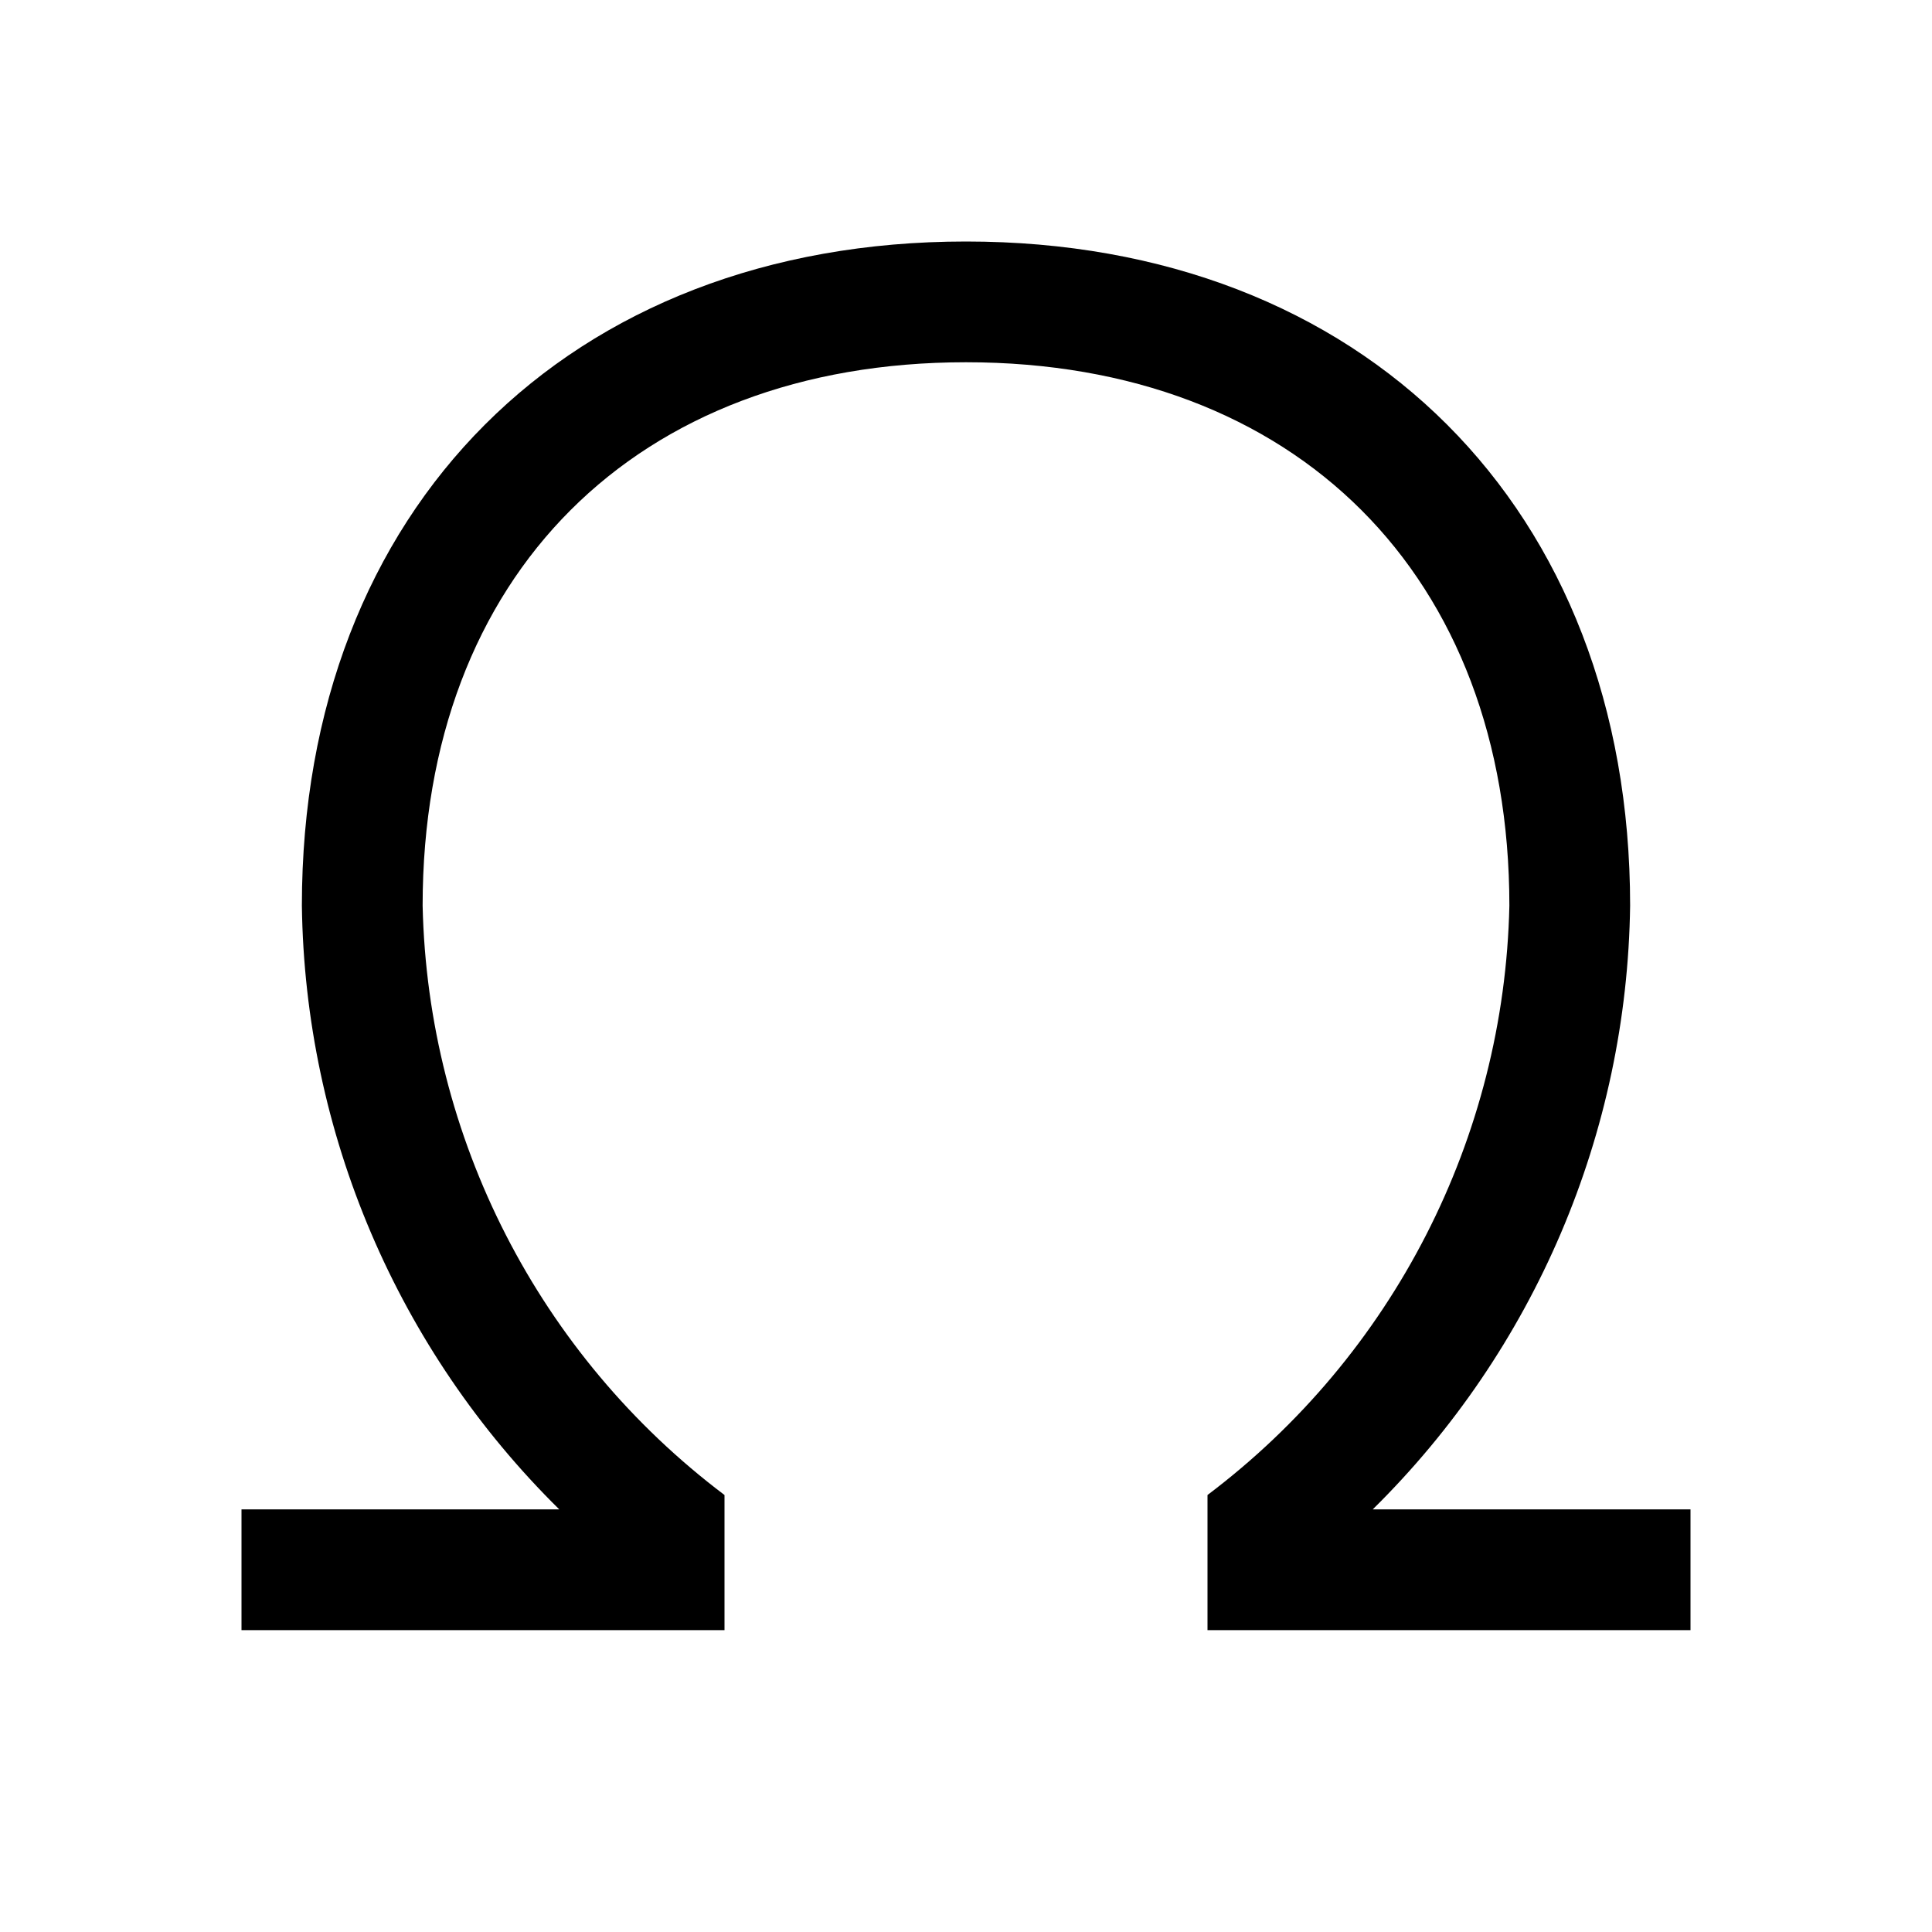 <svg xmlns="http://www.w3.org/2000/svg" xmlns:xlink="http://www.w3.org/1999/xlink" fill="none" version="1.1" width="32" height="32" viewBox="0 0 32 32"><defs><clipPath id="master_svg0_134_18532"><rect x="0" y="0" width="32" height="32" rx="0"/></clipPath></defs><g clip-path="url(#master_svg0_134_18532)"><g><path d="M22.737,25C25.418,22.357,26.95,18.764,27,15C27,8.42,22.58,4,16,4C9.42,4,5,8.42,5,15C5.05,18.764,6.582,22.357,9.263,25L4,25L4,27L12,27L12,24.762C8.927,22.445,7.084,18.848,7,15C7,9.533,10.533,6,16,6C21.467,6,25,9.533,25,15C24.916,18.848,23.073,22.445,20,24.762L20,27L28,27L28,25L22.737,25Z" fill="#000000" fill-opacity="1"/></g><g></g></g></svg>